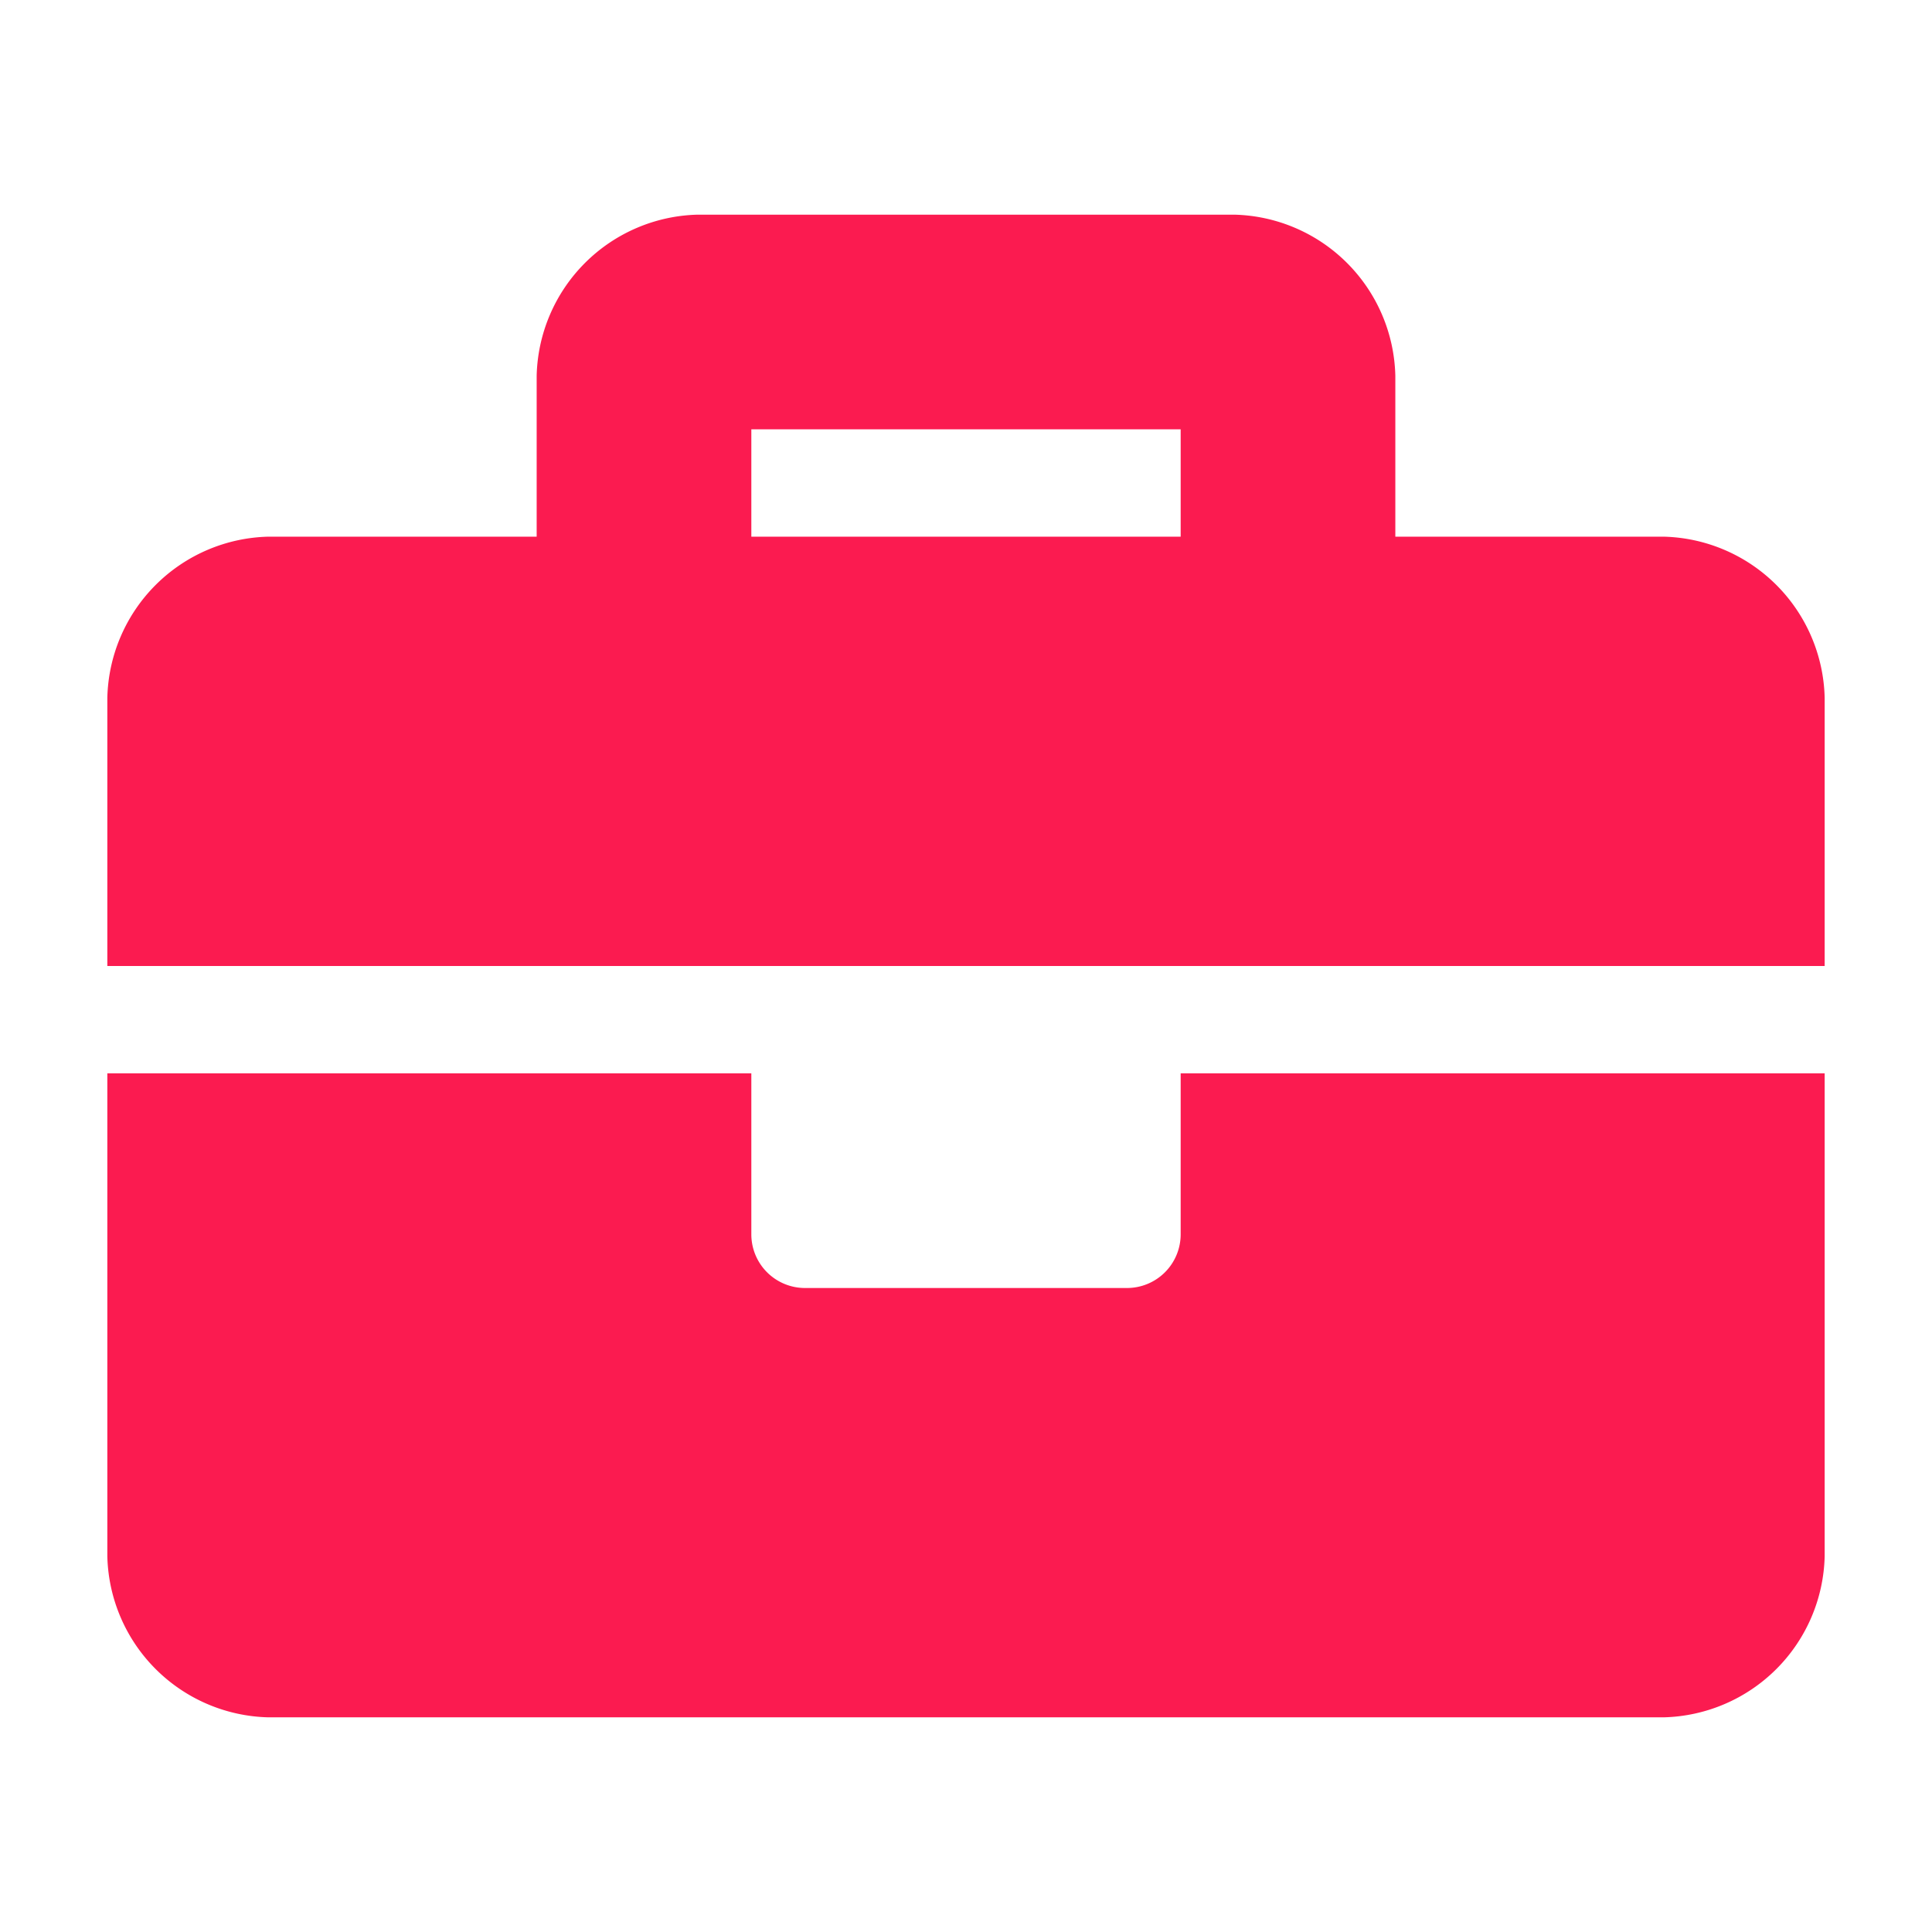 <svg xmlns="http://www.w3.org/2000/svg" width="36" height="36" viewBox="0 0 36 36">
  <g id="Group_30" data-name="Group 30" transform="translate(-1343 -2454)">
    <rect id="Rectangle_54" data-name="Rectangle 54" width="36" height="36" transform="translate(1343 2454)" fill="rgba(255,255,255,0)"/>
    <path id="Icon_awesome-briefcase" data-name="Icon awesome-briefcase" d="M20,21.25a1,1,0,0,1-1,1H13a1,1,0,0,1-1-1v-3H0v9a3.076,3.076,0,0,0,3,3H29a3.076,3.076,0,0,0,3-3v-9H20Zm9-13H24v-3a3.076,3.076,0,0,0-3-3H11a3.076,3.076,0,0,0-3,3v3H3a3.076,3.076,0,0,0-3,3v5H32v-5A3.076,3.076,0,0,0,29,8.25Zm-9,0H12v-2h8Z" transform="translate(1345 2455.75)" fill="#fb1b50"/>
  </g>
</svg>
